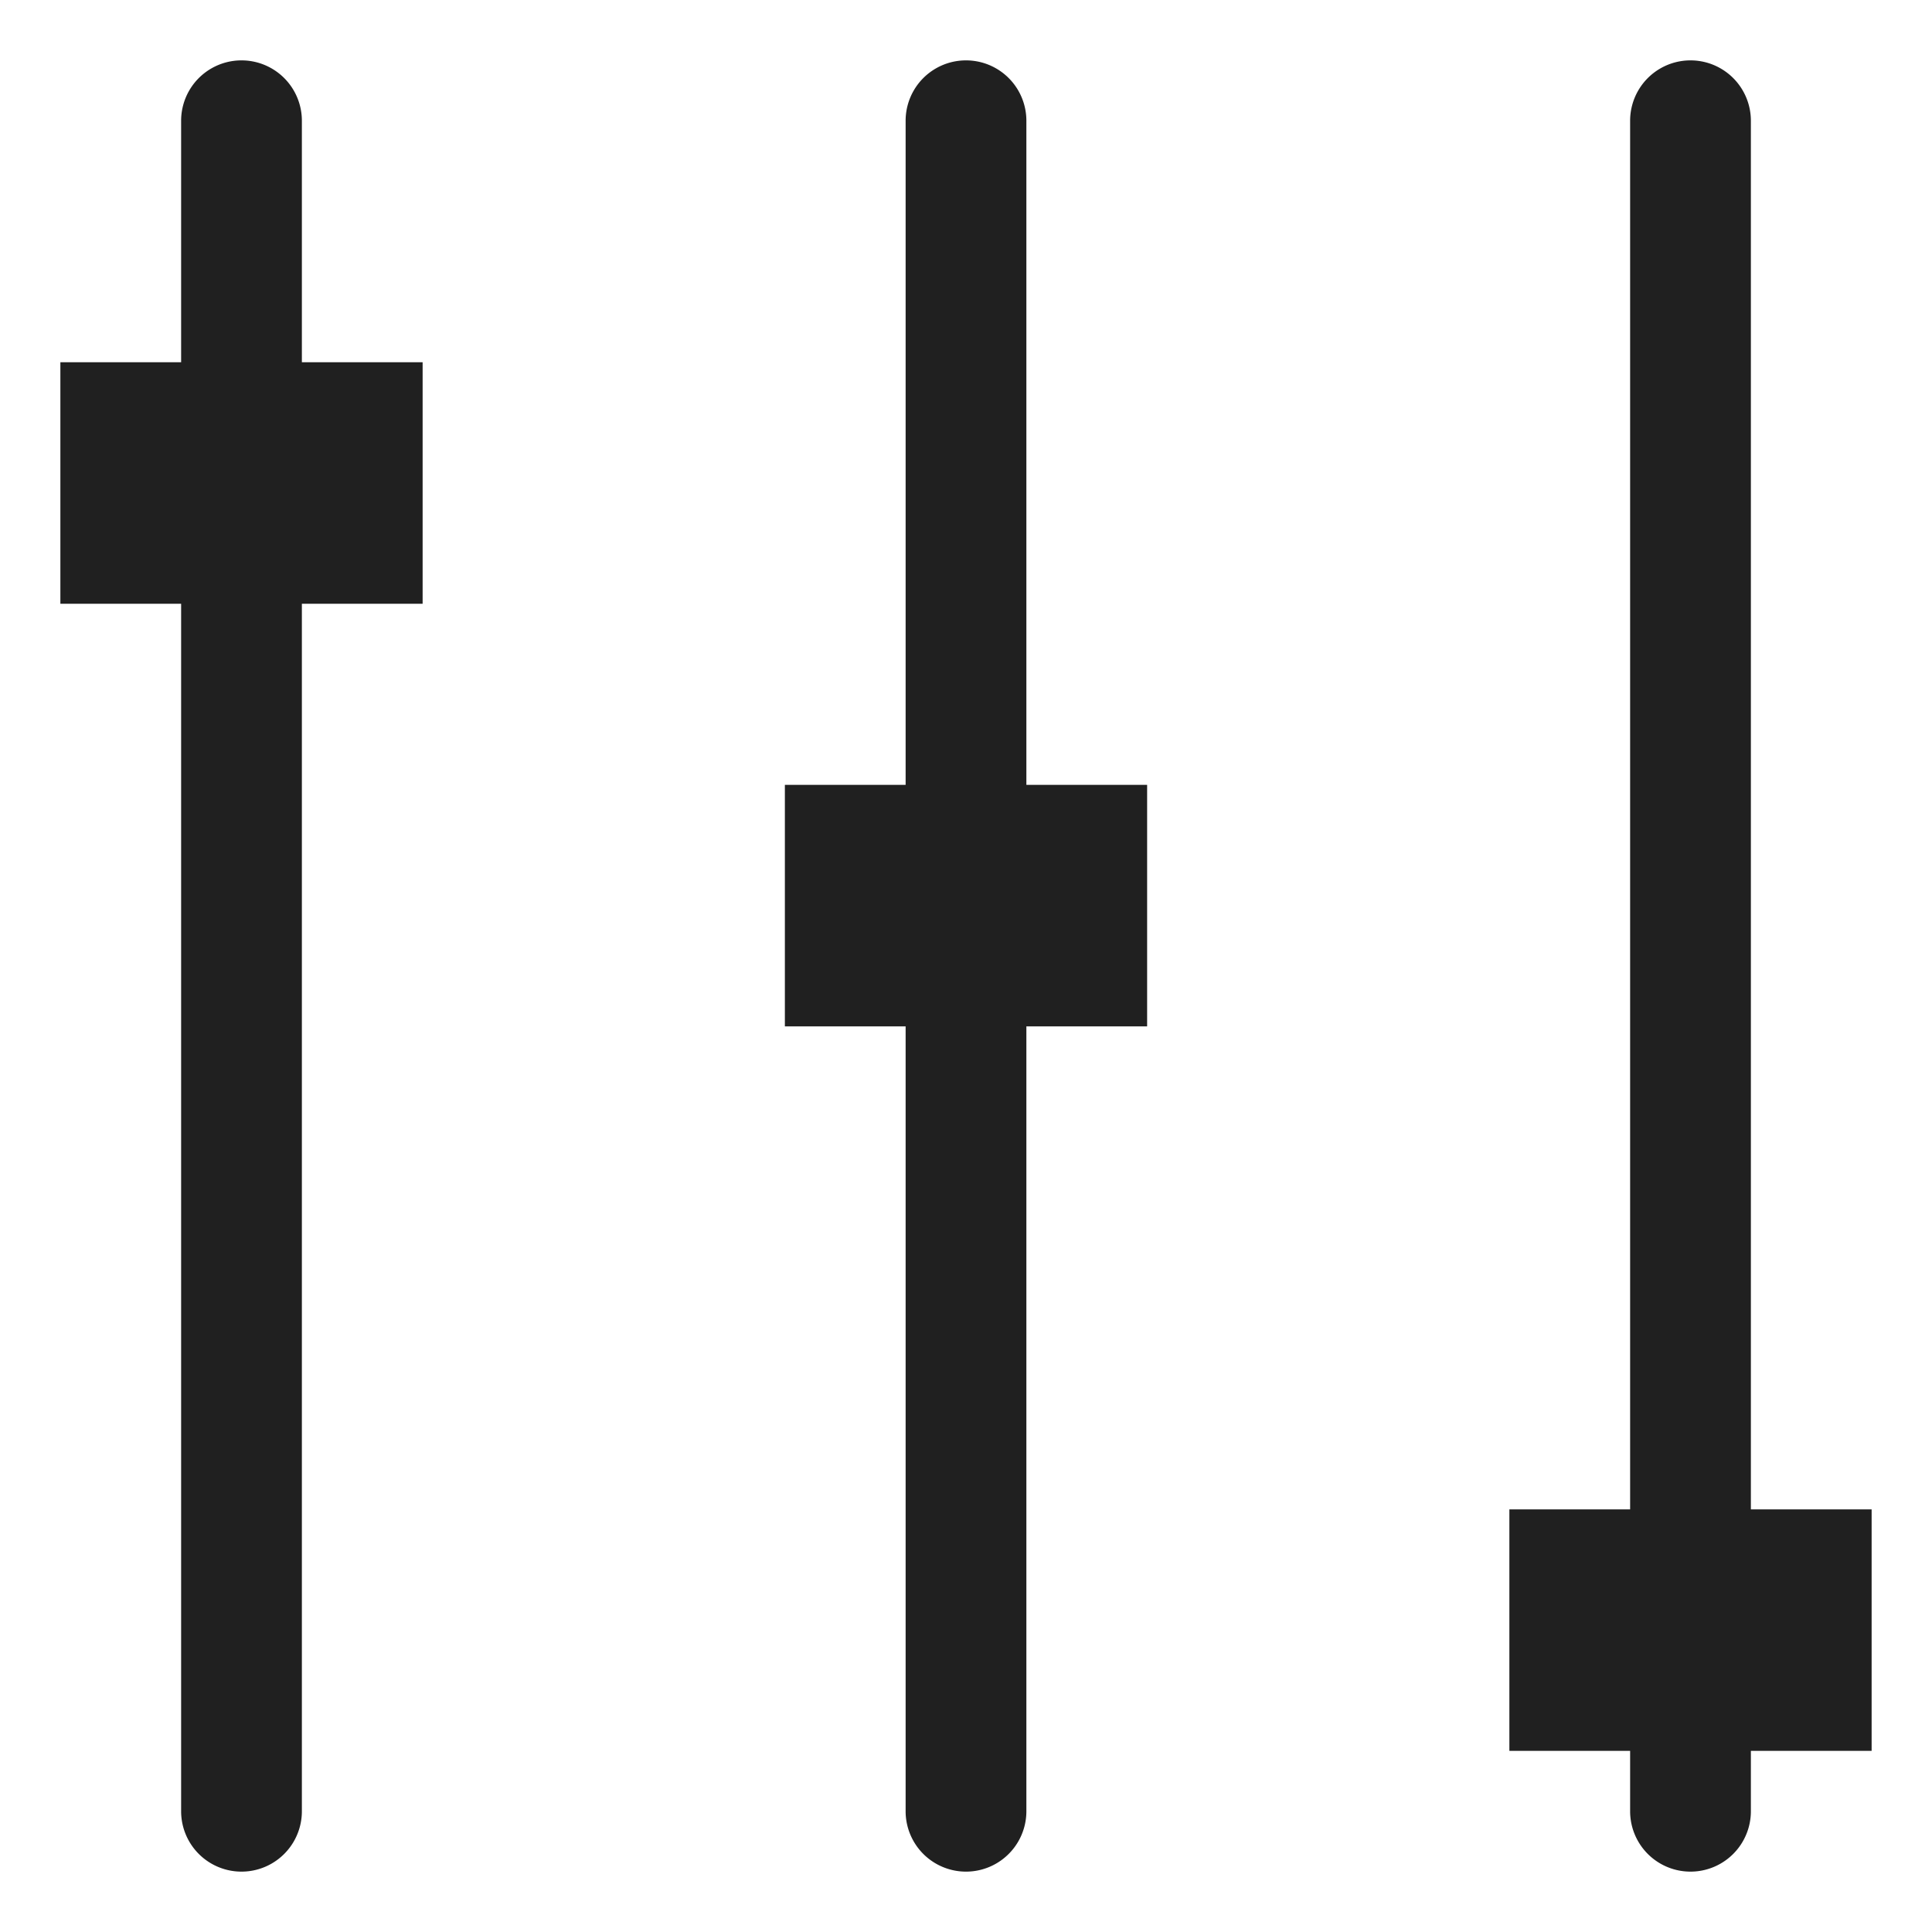 <svg xmlns="http://www.w3.org/2000/svg" viewBox="0 0 64 64" aria-labelledby="title" aria-describedby="desc"><path data-name="layer2" d="M62 50h-4V4a2 2 0 1 0-4 0v46h-4v8h4v2a2 2 0 1 0 4 0v-2h4zM10 4a2 2 0 1 0-4 0v8H2v8h4v40a2 2 0 1 0 4 0V20h4v-8h-4z" fill="#202020"/><path data-name="layer1" d="M34 4a2 2 0 1 0-4 0v22h-4v8h4v26a2 2 0 1 0 4 0V34h4v-8h-4z" fill="#202020"/></svg>